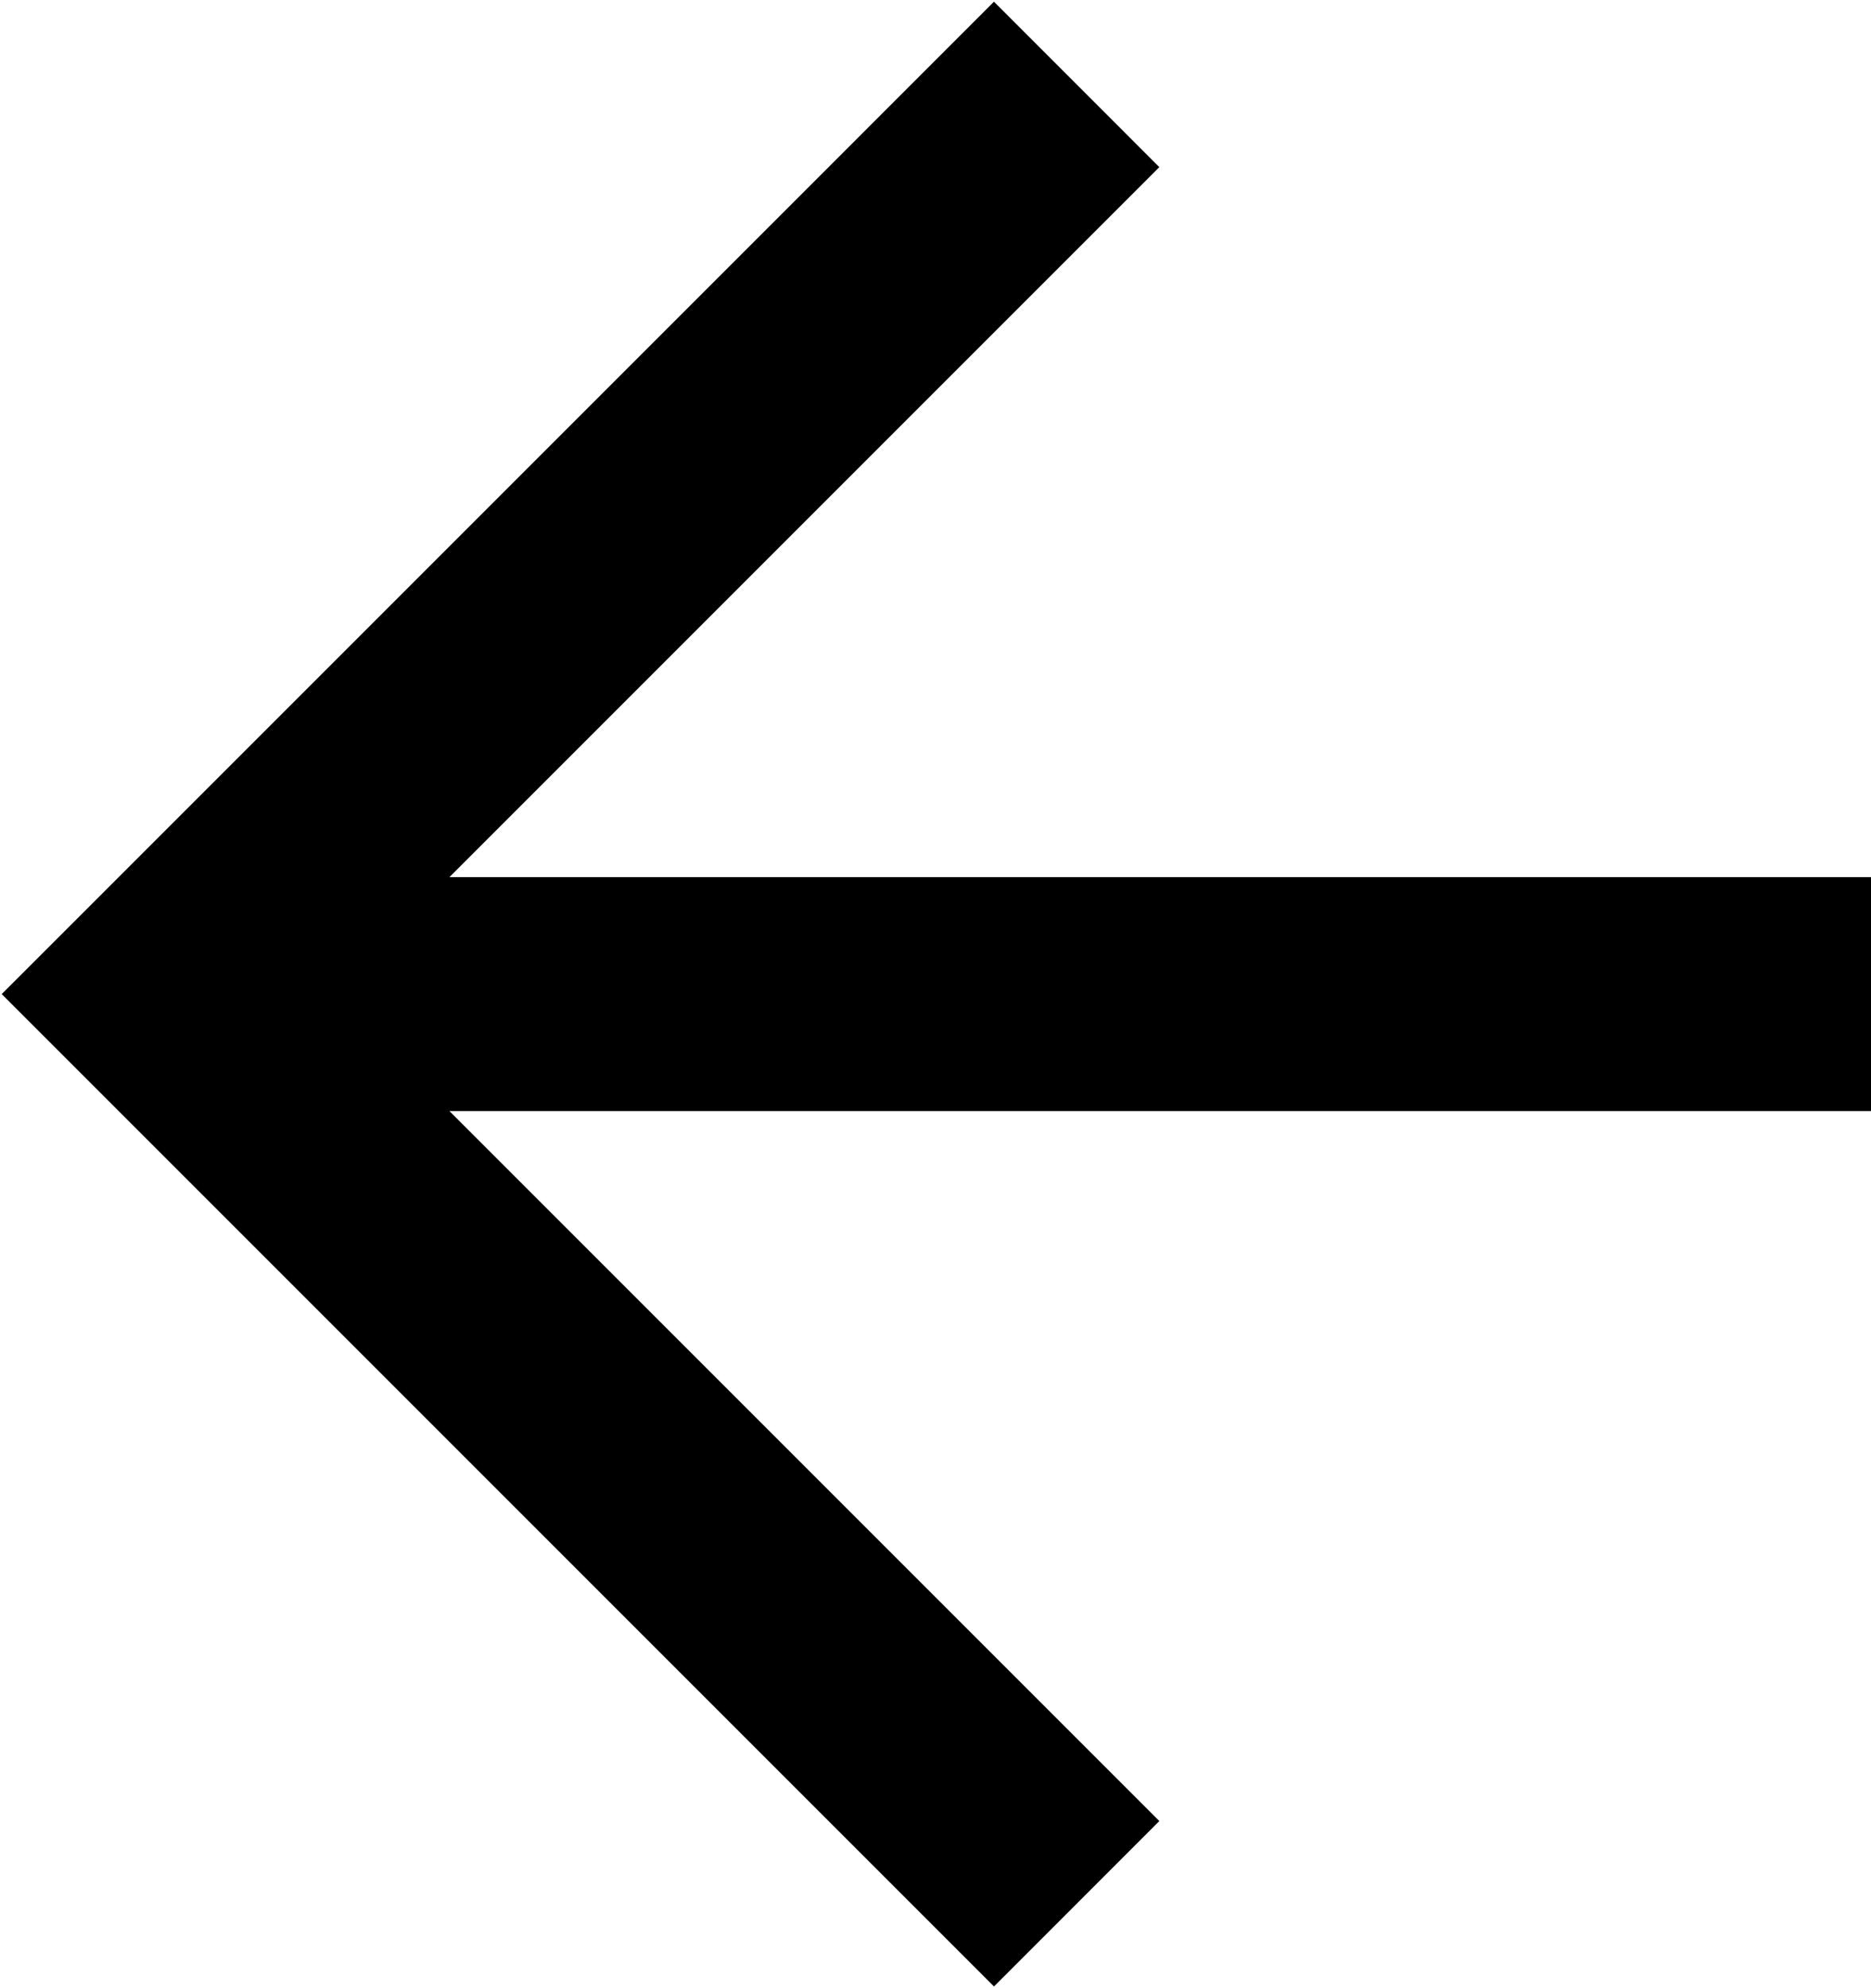 <?xml version="1.0" encoding="UTF-8" standalone="no"?>
<svg width="32px" height="34px" viewBox="0 0 32 34" version="1.1" xmlns="http://www.w3.org/2000/svg" xmlns:xlink="http://www.w3.org/1999/xlink">
    <!-- Generator: Sketch 3.7.2 (28276) - http://www.bohemiancoding.com/sketch -->
    <title>arrow-left</title>
    <desc>Created with Sketch.</desc>
    <defs></defs>
    <g id="Page-1" stroke="none" stroke-width="1" fill="none" fill-rule="evenodd">
        <g id="icons" transform="translate(-30, -39)" fill="#000000">
            <path d="M37.686,54 L62,54 L62,58 L37.686,58 L49.828,70.142 L47,72.971 L30.029,56 L31.444,54.586 L47,39.029 L49.828,41.858 L37.686,54 Z" id="arrow-left"></path>
        </g>
    </g>
</svg>
